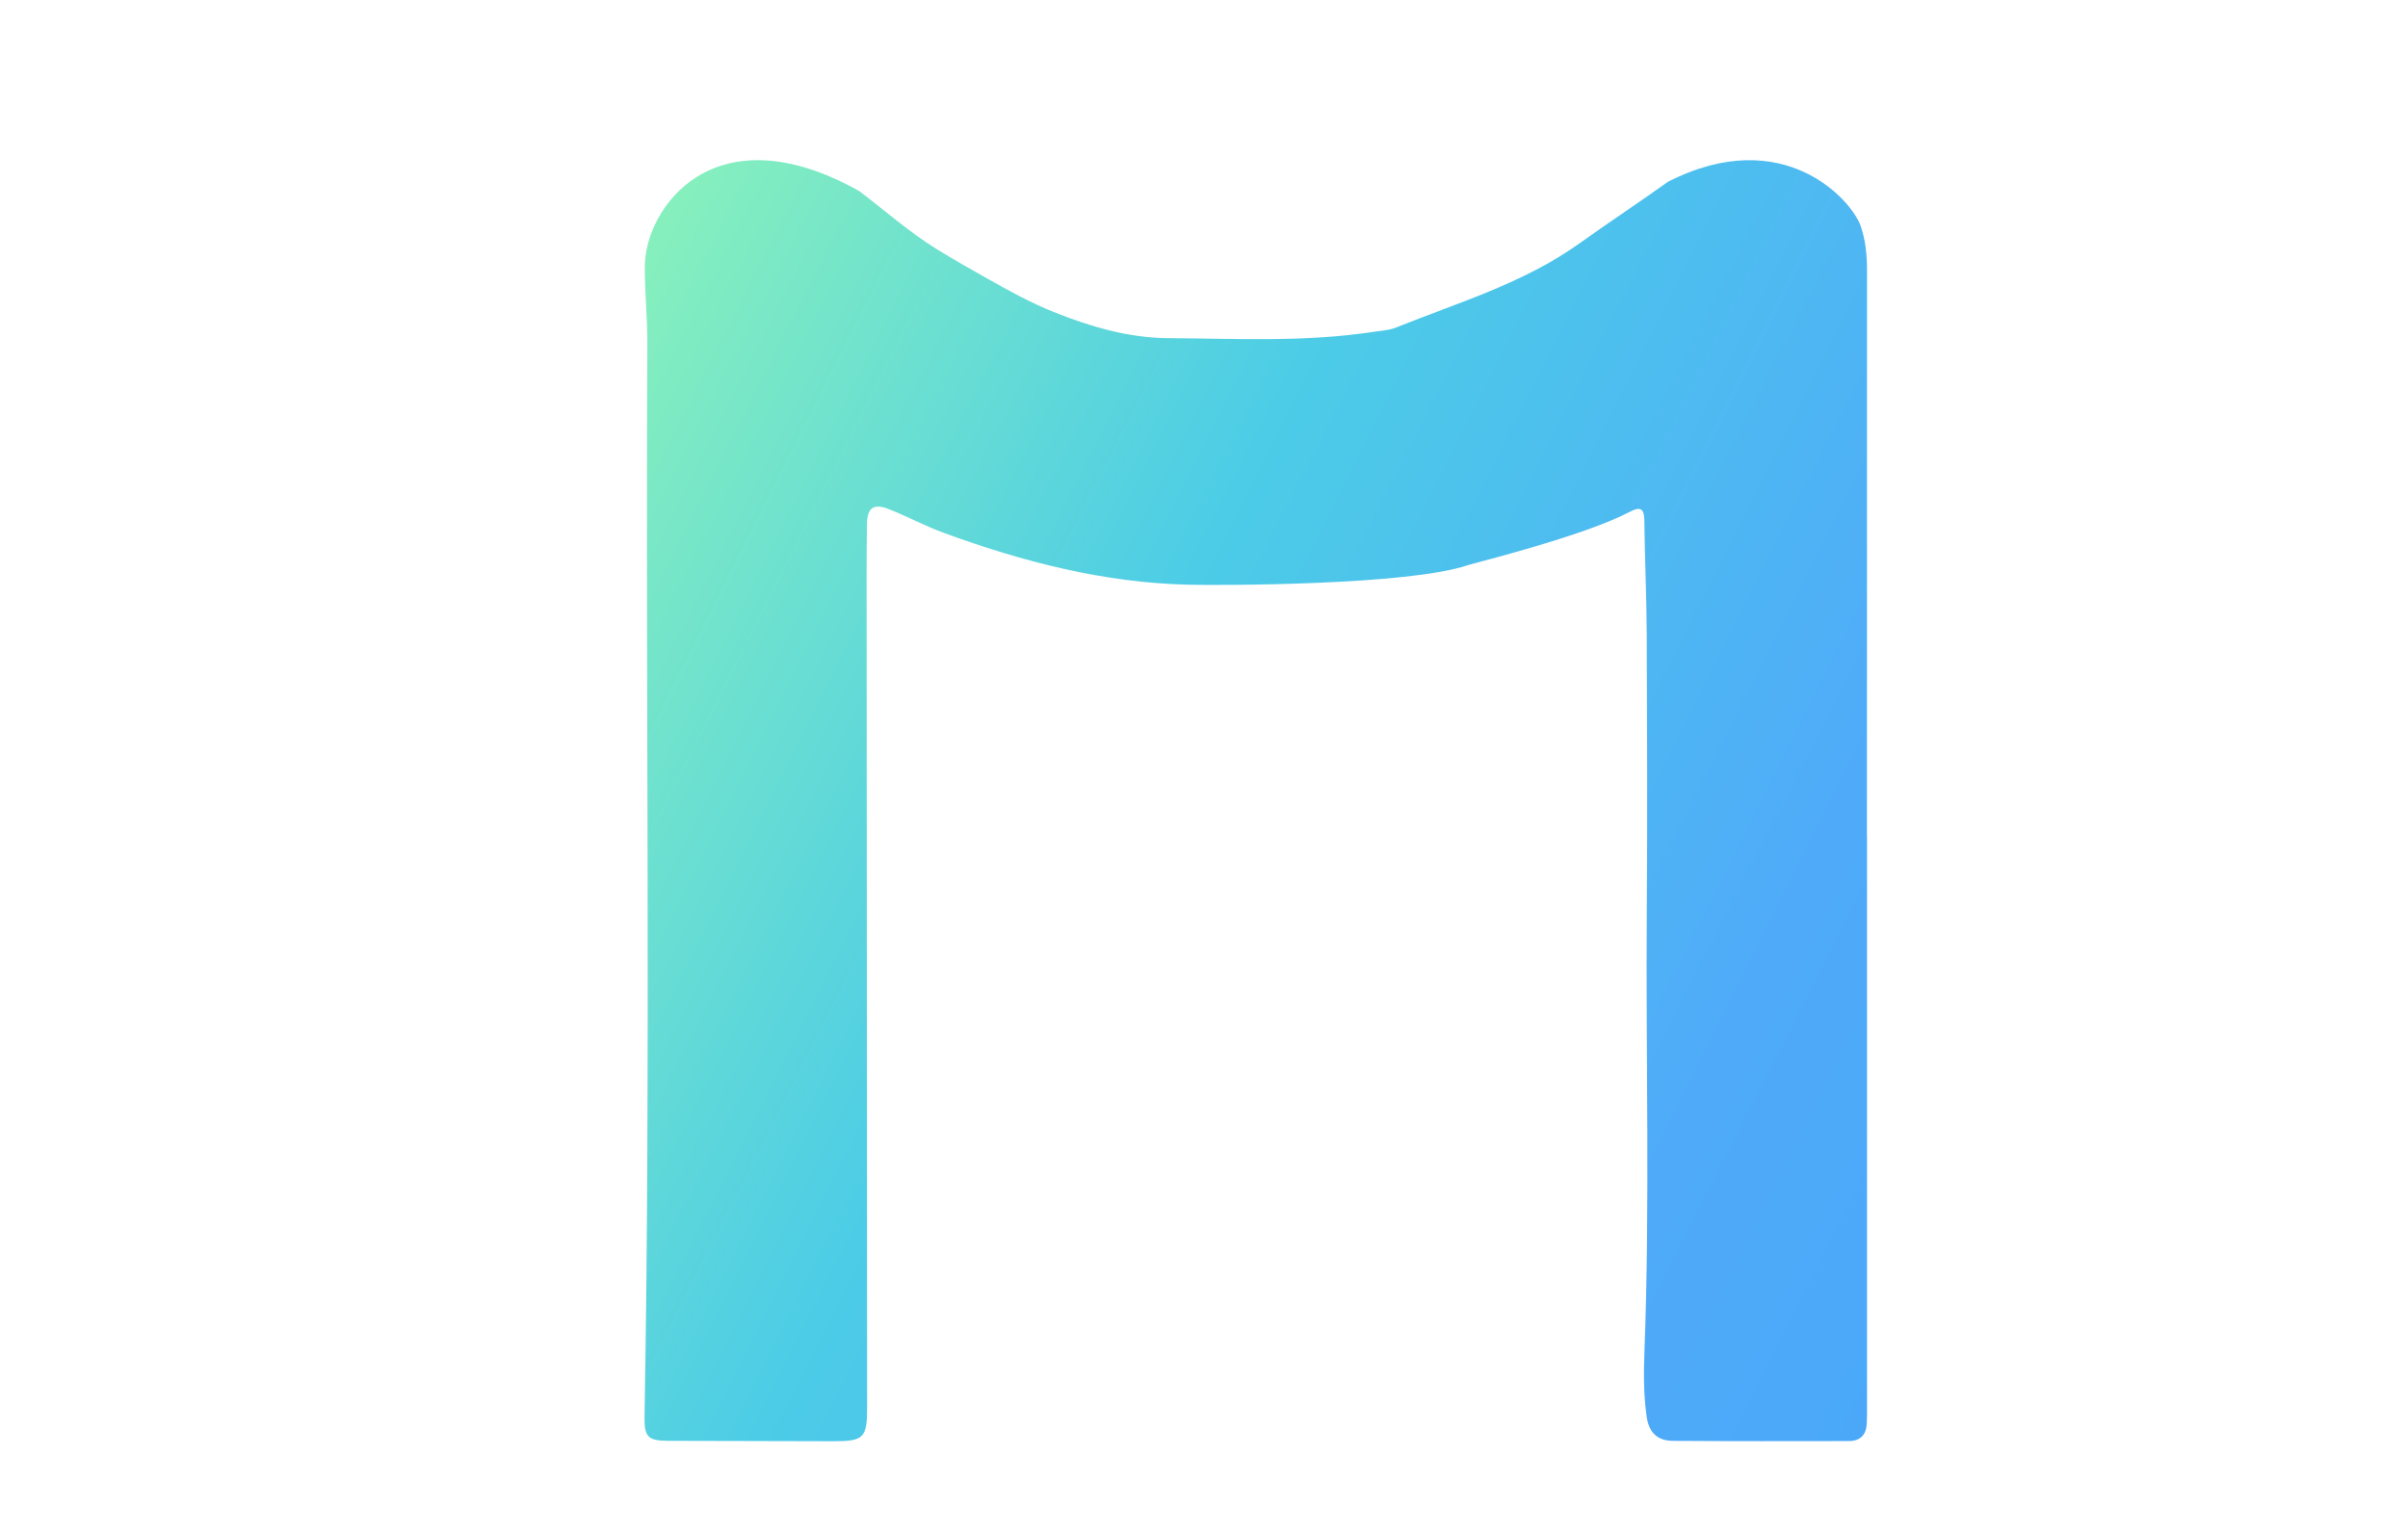 <?xml version="1.0" encoding="UTF-8"?><svg id="_层_1" xmlns="http://www.w3.org/2000/svg" xmlns:xlink="http://www.w3.org/1999/xlink" viewBox="0 0 725 462"><defs><linearGradient id="_命名的渐变" x1="151" y1="332" x2="881.72" y2="-37.19" gradientTransform="translate(0 464) scale(1 -1)" gradientUnits="userSpaceOnUse"><stop offset="0" stop-color="red"/><stop offset="0" stop-color="#8af2ba"/><stop offset=".25" stop-color="#4ccce7"/><stop offset=".5" stop-color="#4fabf9"/><stop offset=".75" stop-color="#46a5f8"/><stop offset="1" stop-color="#1e57f5"/></linearGradient></defs><path d="M562.12,252.21v171.48c0,1.67,.01,3.33-.07,5-.16,3.39-1.95,5.29-5.36,5.29-17.66,.03-35.33,.06-52.99-.06-4.59-.03-7.22-2.39-7.92-7.26-.95-6.65-.91-13.31-.66-19.95,1.66-44.14,.38-88.3,.7-132.45,.2-27.83,.1-55.66-.02-83.49-.05-11.32-.59-22.64-.72-33.96-.04-3.76-1.22-4.35-4.43-2.65-13.64,7.23-46.9,15.43-48.63,16.02-17.91,6.11-74.4,6.13-84.06,5.91-25.6-.58-50.02-6.9-73.89-15.65-5.59-2.05-10.88-4.91-16.43-7.1-4.62-1.83-6.54-.49-6.62,4.54-.15,9.49-.09,18.98-.09,28.46,.04,79.16,.09,158.32,.14,237.47,.01,9.28-1,10.25-10.36,10.22-16.5-.05-33-.07-49.49-.12-6.13-.02-7.27-1.14-7.16-7.37,1.89-107.64,.3-215.28,.85-322.92,.04-7.81-.81-15.63-.77-23.44,.08-17.49,20.86-47.18,64.66-22.59,7.67,5.87,14.98,12.31,23.15,17.38,5,3.1,10.21,6.04,15.38,8.96,6.48,3.65,13.05,7.28,19.93,10.03,10.98,4.39,22.4,7.79,34.33,7.87,20.63,.13,41.32,1.26,61.86-1.88,2.3-.35,4.74-.45,6.85-1.3,18.81-7.58,38.45-13.34,55.24-25.35,8.81-6.3,17.85-12.26,26.66-18.56,34.8-17.74,55.33,5.62,57.97,13.21,1.5,4.3,1.95,8.74,1.95,13.28-.03,56.99-.02,113.99-.02,170.98h.02Z" style="fill:url(#_命名的渐变);"/></svg>